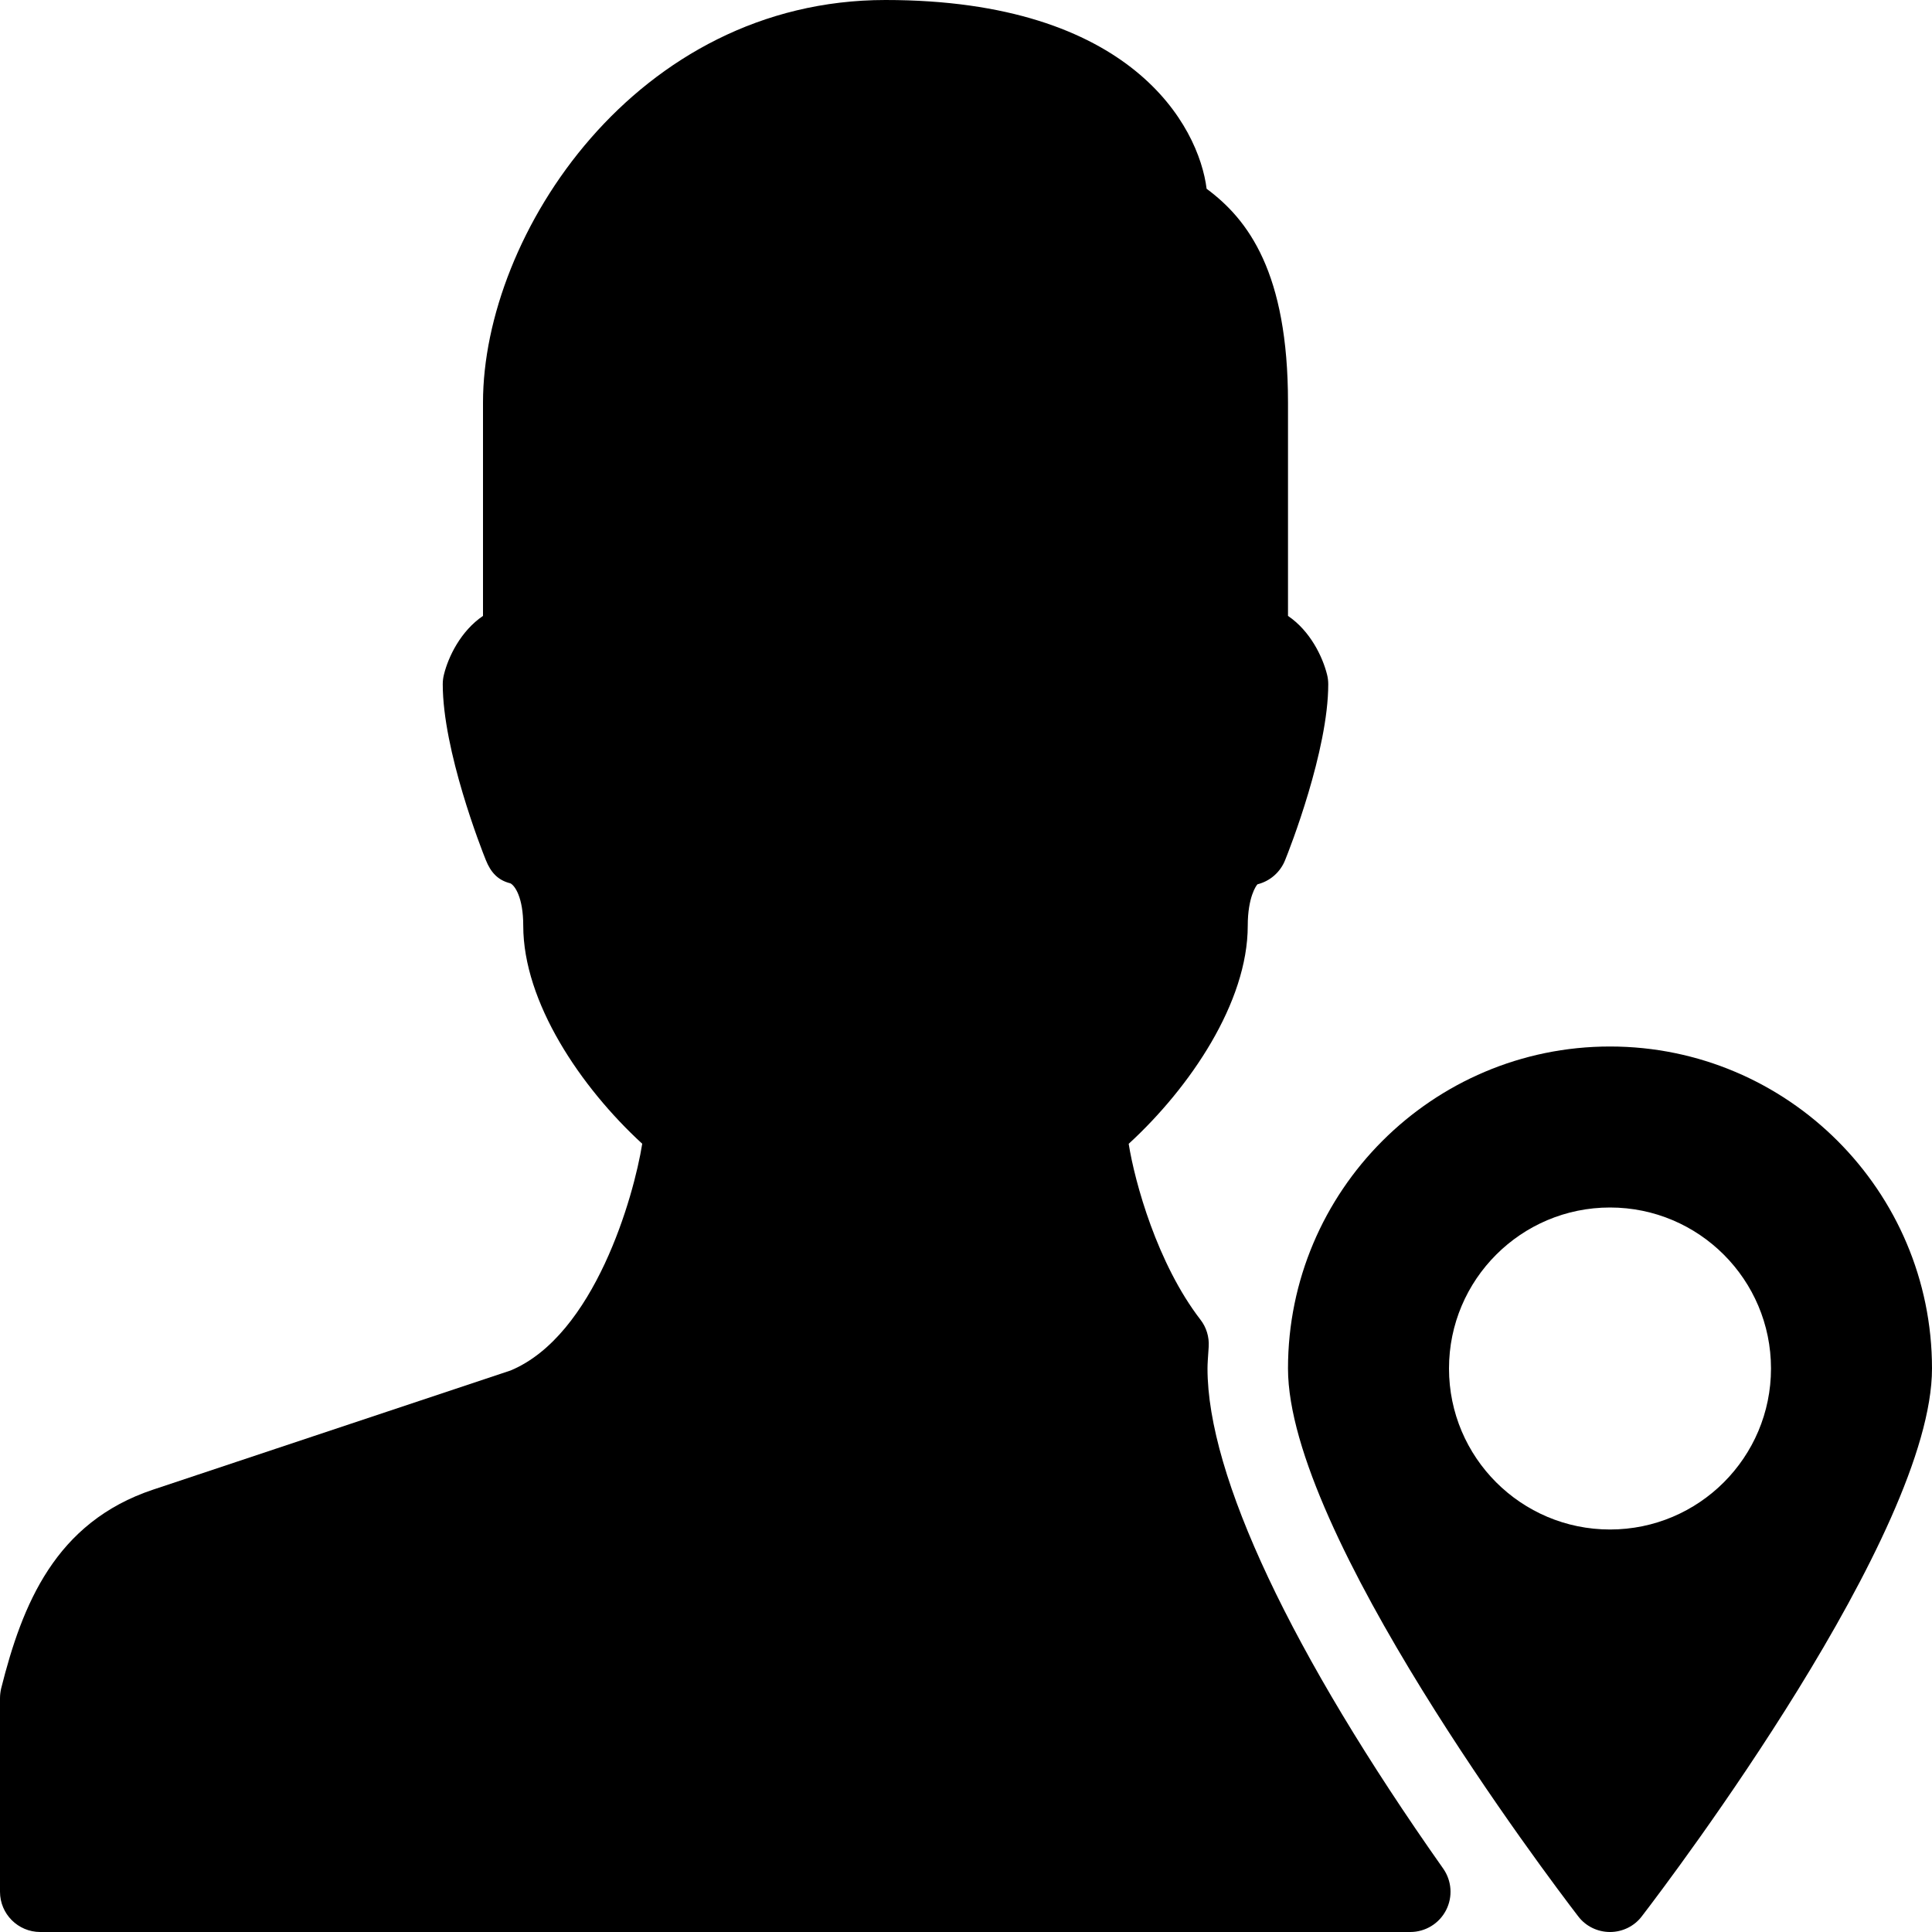 <?xml version="1.0" encoding="iso-8859-1"?>
<!-- Generator: Adobe Illustrator 19.2.1, SVG Export Plug-In . SVG Version: 6.00 Build 0)  -->
<svg version="1.1" xmlns="http://www.w3.org/2000/svg" xmlns:xlink="http://www.w3.org/1999/xlink" x="0px" y="0px"
	 viewBox="0 0 24 24" style="enable-background:new 0 0 24 24;" xml:space="preserve">
<g id="Add_User">
</g>
<g id="Remove_User">
</g>
<g id="Delete_User">
</g>
<g id="Done">
</g>
<g id="At_Symbol">
</g>
<g id="Question">
</g>
<g id="Answer">
</g>
<g id="Bring_Up">
</g>
<g id="Bring_Down">
</g>
<g id="Dismiss_User">
</g>
<g id="User_Speed">
</g>
<g id="User_Settings">
</g>
<g id="User_Refresh">
</g>
<g id="User_Time">
</g>
<g id="Dollar">
</g>
<g id="Euro">
</g>
<g id="Pound">
</g>
<g id="Bitcoin">
</g>
<g id="Global_User">
</g>
<g id="Waiting_User">
</g>
<g id="Writing_User_2">
</g>
<g id="Search_User">
</g>
<g id="Lock_User">
</g>
<g id="Mark_User">
</g>
<g id="Share_User">
</g>
<g id="Shopping">
</g>
<g id="User_Download">
</g>
<g id="User_Upload">
</g>
<g id="User_Statistics">
</g>
<g id="User_Defense">
</g>
<g id="User_Car">
</g>
<g id="User_Home">
</g>
<g id="Park">
</g>
<g id="Recicle_User">
</g>
<g id="Wifi">
</g>
<g id="Attach_User">
</g>
<g id="Disabled_User">
</g>
<g id="User_Card">
</g>
<g id="Gaming">
</g>
<g id="User_Cloud">
</g>
<g id="User_Database">
</g>
<g id="Copyright">
</g>
<g id="No_Copyright">
</g>
<g id="Creative_Commun">
</g>
<g id="Eco-Friendly">
</g>
<g id="Percentage">
</g>
<g id="User_Love">
</g>
<g id="User_Place">
</g>
<g id="User_Key">
</g>
<g id="Sleeping">
</g>
<g id="Add_User_2">
</g>
<g id="Remove_User_2">
</g>
<g id="Delete_User_2">
</g>
<g id="Done_2">
</g>
<g id="At_Symbol_2">
</g>
<g id="Question_2">
</g>
<g id="Answer_2">
</g>
<g id="Bring_Up_2">
</g>
<g id="Bring_Down_2">
</g>
<g id="Dismiss_User_2">
</g>
<g id="User_Speed_2">
</g>
<g id="User_Settings_2">
</g>
<g id="Refresh_2">
</g>
<g id="Time_2">
</g>
<g id="Dollar_2">
</g>
<g id="Euro_2">
</g>
<g id="Pound_2">
</g>
<g id="Bitcoin_2">
</g>
<g id="Global_User_2">
</g>
<g id="Waiting_User_2">
</g>
<g id="Writing_User">
</g>
<g id="Search_User_2">
</g>
<g id="Lock_User_2">
</g>
<g id="Mark_User_2">
</g>
<g id="Share_User_2">
</g>
<g id="Shopping_2">
</g>
<g id="Download_2">
</g>
<g id="Upload_2">
</g>
<g id="User_Statistics_2">
</g>
<g id="User_Defense_2">
</g>
<g id="Car_2">
</g>
<g id="Home_2">
</g>
<g id="Park_2">
</g>
<g id="Recicle_User_2">
</g>
<g id="User_Wifi">
</g>
<g id="Attach_2">
</g>
<g id="Disabled_User_2">
</g>
<g id="User_Card_2">
</g>
<g id="Gaming_2">
</g>
<g id="Cloud_2">
</g>
<g id="Database_2">
</g>
<g id="Copyright_2">
</g>
<g id="No_Copyright_2">
</g>
<g id="Creative_Commun_2">
</g>
<g id="Eco-Friendly_2">
</g>
<g id="Percentage_2">
</g>
<g id="User_Love_2">
</g>
<g id="User_Rate_2">
	<g>
		<path d="M15,17c0-0.062,0.005-0.122,0.015-0.273c0.007-0.12-0.029-0.239-0.103-0.334c-0.536-0.695-0.815-1.706-0.891-2.184
			C14.786,13.507,15.5,12.45,15.5,11.5c0-0.354,0.105-0.5,0.121-0.515c0.156-0.039,0.283-0.15,0.343-0.3
			C16.02,10.549,16.5,9.322,16.5,8.5c0-0.041-0.005-0.082-0.015-0.121c-0.055-0.22-0.208-0.54-0.485-0.728V5
			c0-1.611-0.492-2.271-1.011-2.655C14.892,1.569,14.061,0,11,0C7.902,0,6,2.912,6,5v2.651C5.723,7.839,5.569,8.159,5.515,8.379
			C5.505,8.418,5.5,8.459,5.5,8.5c0,0.822,0.48,2.049,0.536,2.186c0.06,0.149,0.147,0.248,0.304,0.287C6.395,11,6.5,11.146,6.5,11.5
			c0,0.949,0.713,2.006,1.478,2.708c-0.104,0.655-0.593,2.382-1.636,2.817l-4.438,1.479c-1.219,0.406-1.628,1.428-1.89,2.472
			C0.005,21.016,0,21.057,0,21.098V23.5C0,23.776,0.224,24,0.5,24h17.019c0.187,0,0.358-0.104,0.444-0.27
			c0.086-0.166,0.072-0.366-0.036-0.519C16.04,20.535,15,18.329,15,17z"/>
		<path d="M20,13c-2.206,0-4,1.794-4,4c0,2.043,3.234,6.323,3.604,6.804C19.697,23.928,19.845,24,20,24s0.303-0.072,0.396-0.196
			C20.766,23.323,24,19.043,24,17C24,14.794,22.206,13,20,13z M20,15c1.104,0,2,0.896,2,2s-0.896,2-2,2s-2-0.896-2-2
			S18.896,15,20,15z"/>
	</g>
</g>
<g id="User_Key_2">
</g>
<g id="Sleeping_2">
</g>
</svg>
